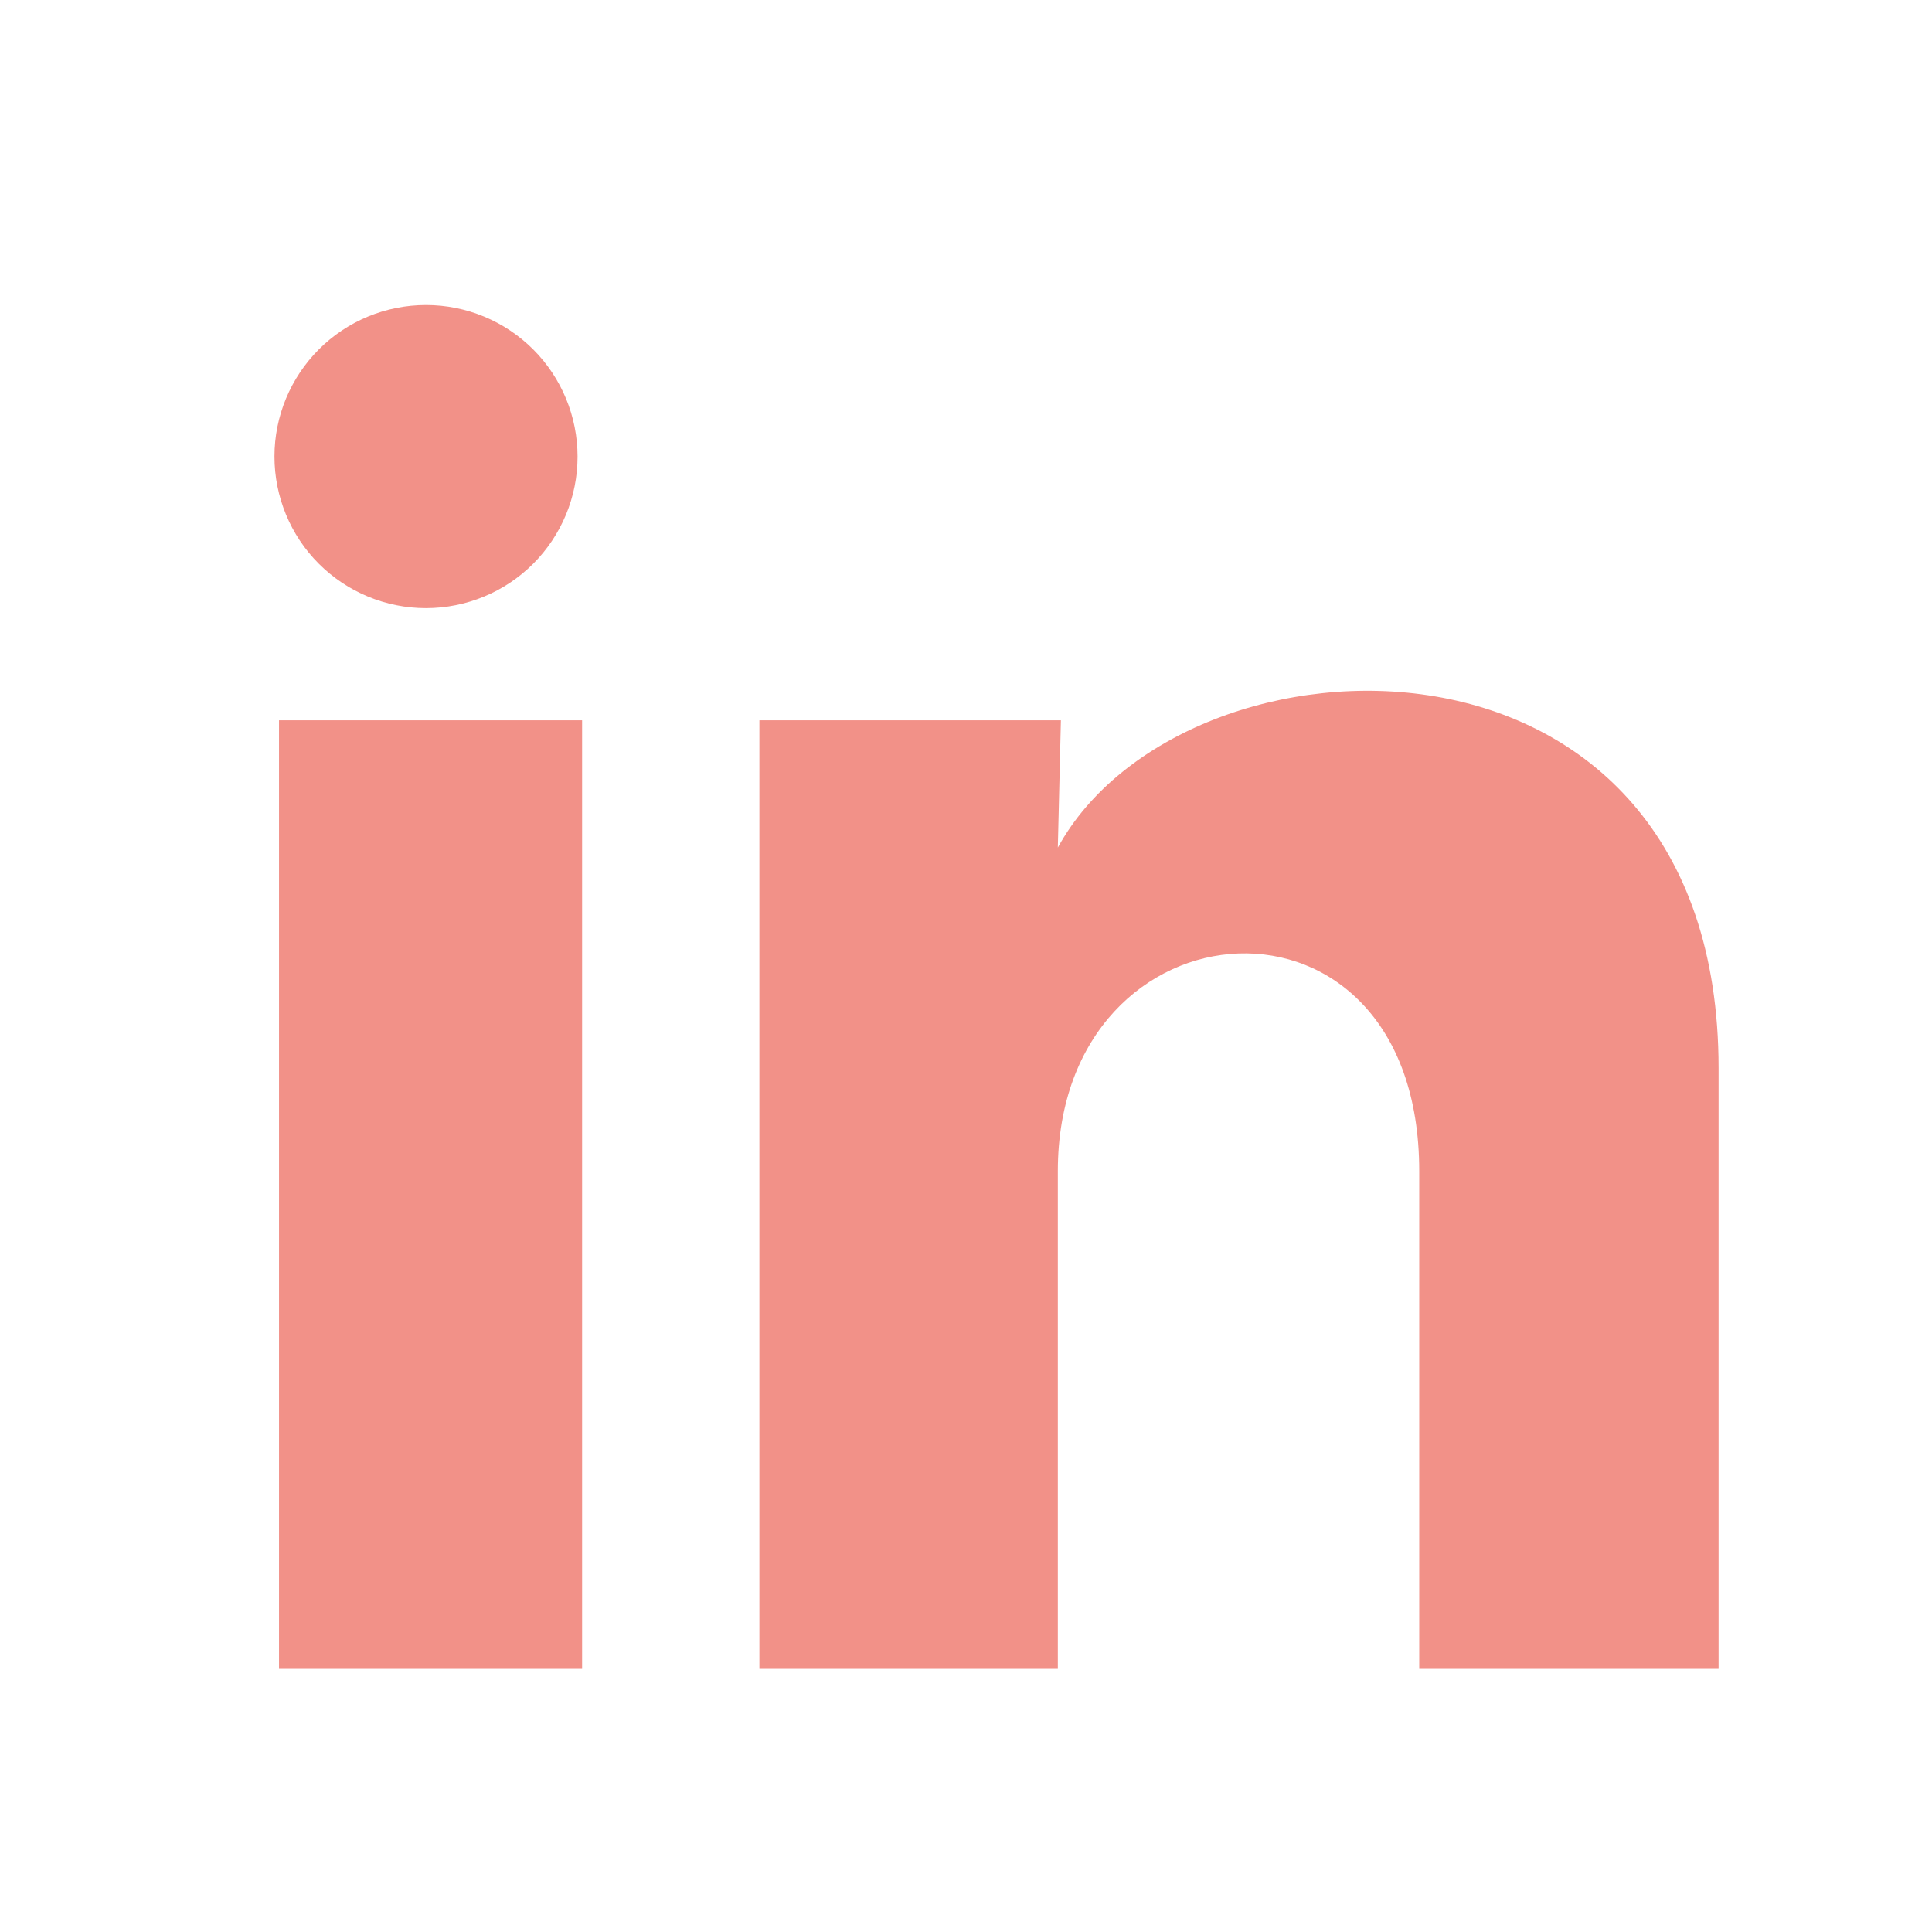 <svg width="17" height="17" viewBox="0 0 17 17" fill="none" xmlns="http://www.w3.org/2000/svg">
<path d="M5.082 4.018C5.082 4.372 4.941 4.711 4.691 4.961C4.441 5.211 4.101 5.351 3.748 5.351C3.394 5.351 3.055 5.21 2.805 4.96C2.555 4.71 2.415 4.37 2.415 4.017C2.415 3.663 2.556 3.324 2.806 3.074C3.056 2.824 3.395 2.684 3.749 2.684C4.103 2.684 4.442 2.825 4.692 3.075C4.942 3.325 5.082 3.665 5.082 4.018ZM5.122 6.338H2.455V14.685H5.122V6.338ZM9.335 6.338H6.682V14.685H9.308V10.305C9.308 7.865 12.488 7.638 12.488 10.305V14.685H15.122V9.398C15.122 5.285 10.415 5.438 9.308 7.458L9.335 6.338Z" fill="#F29188"/>
</svg>

